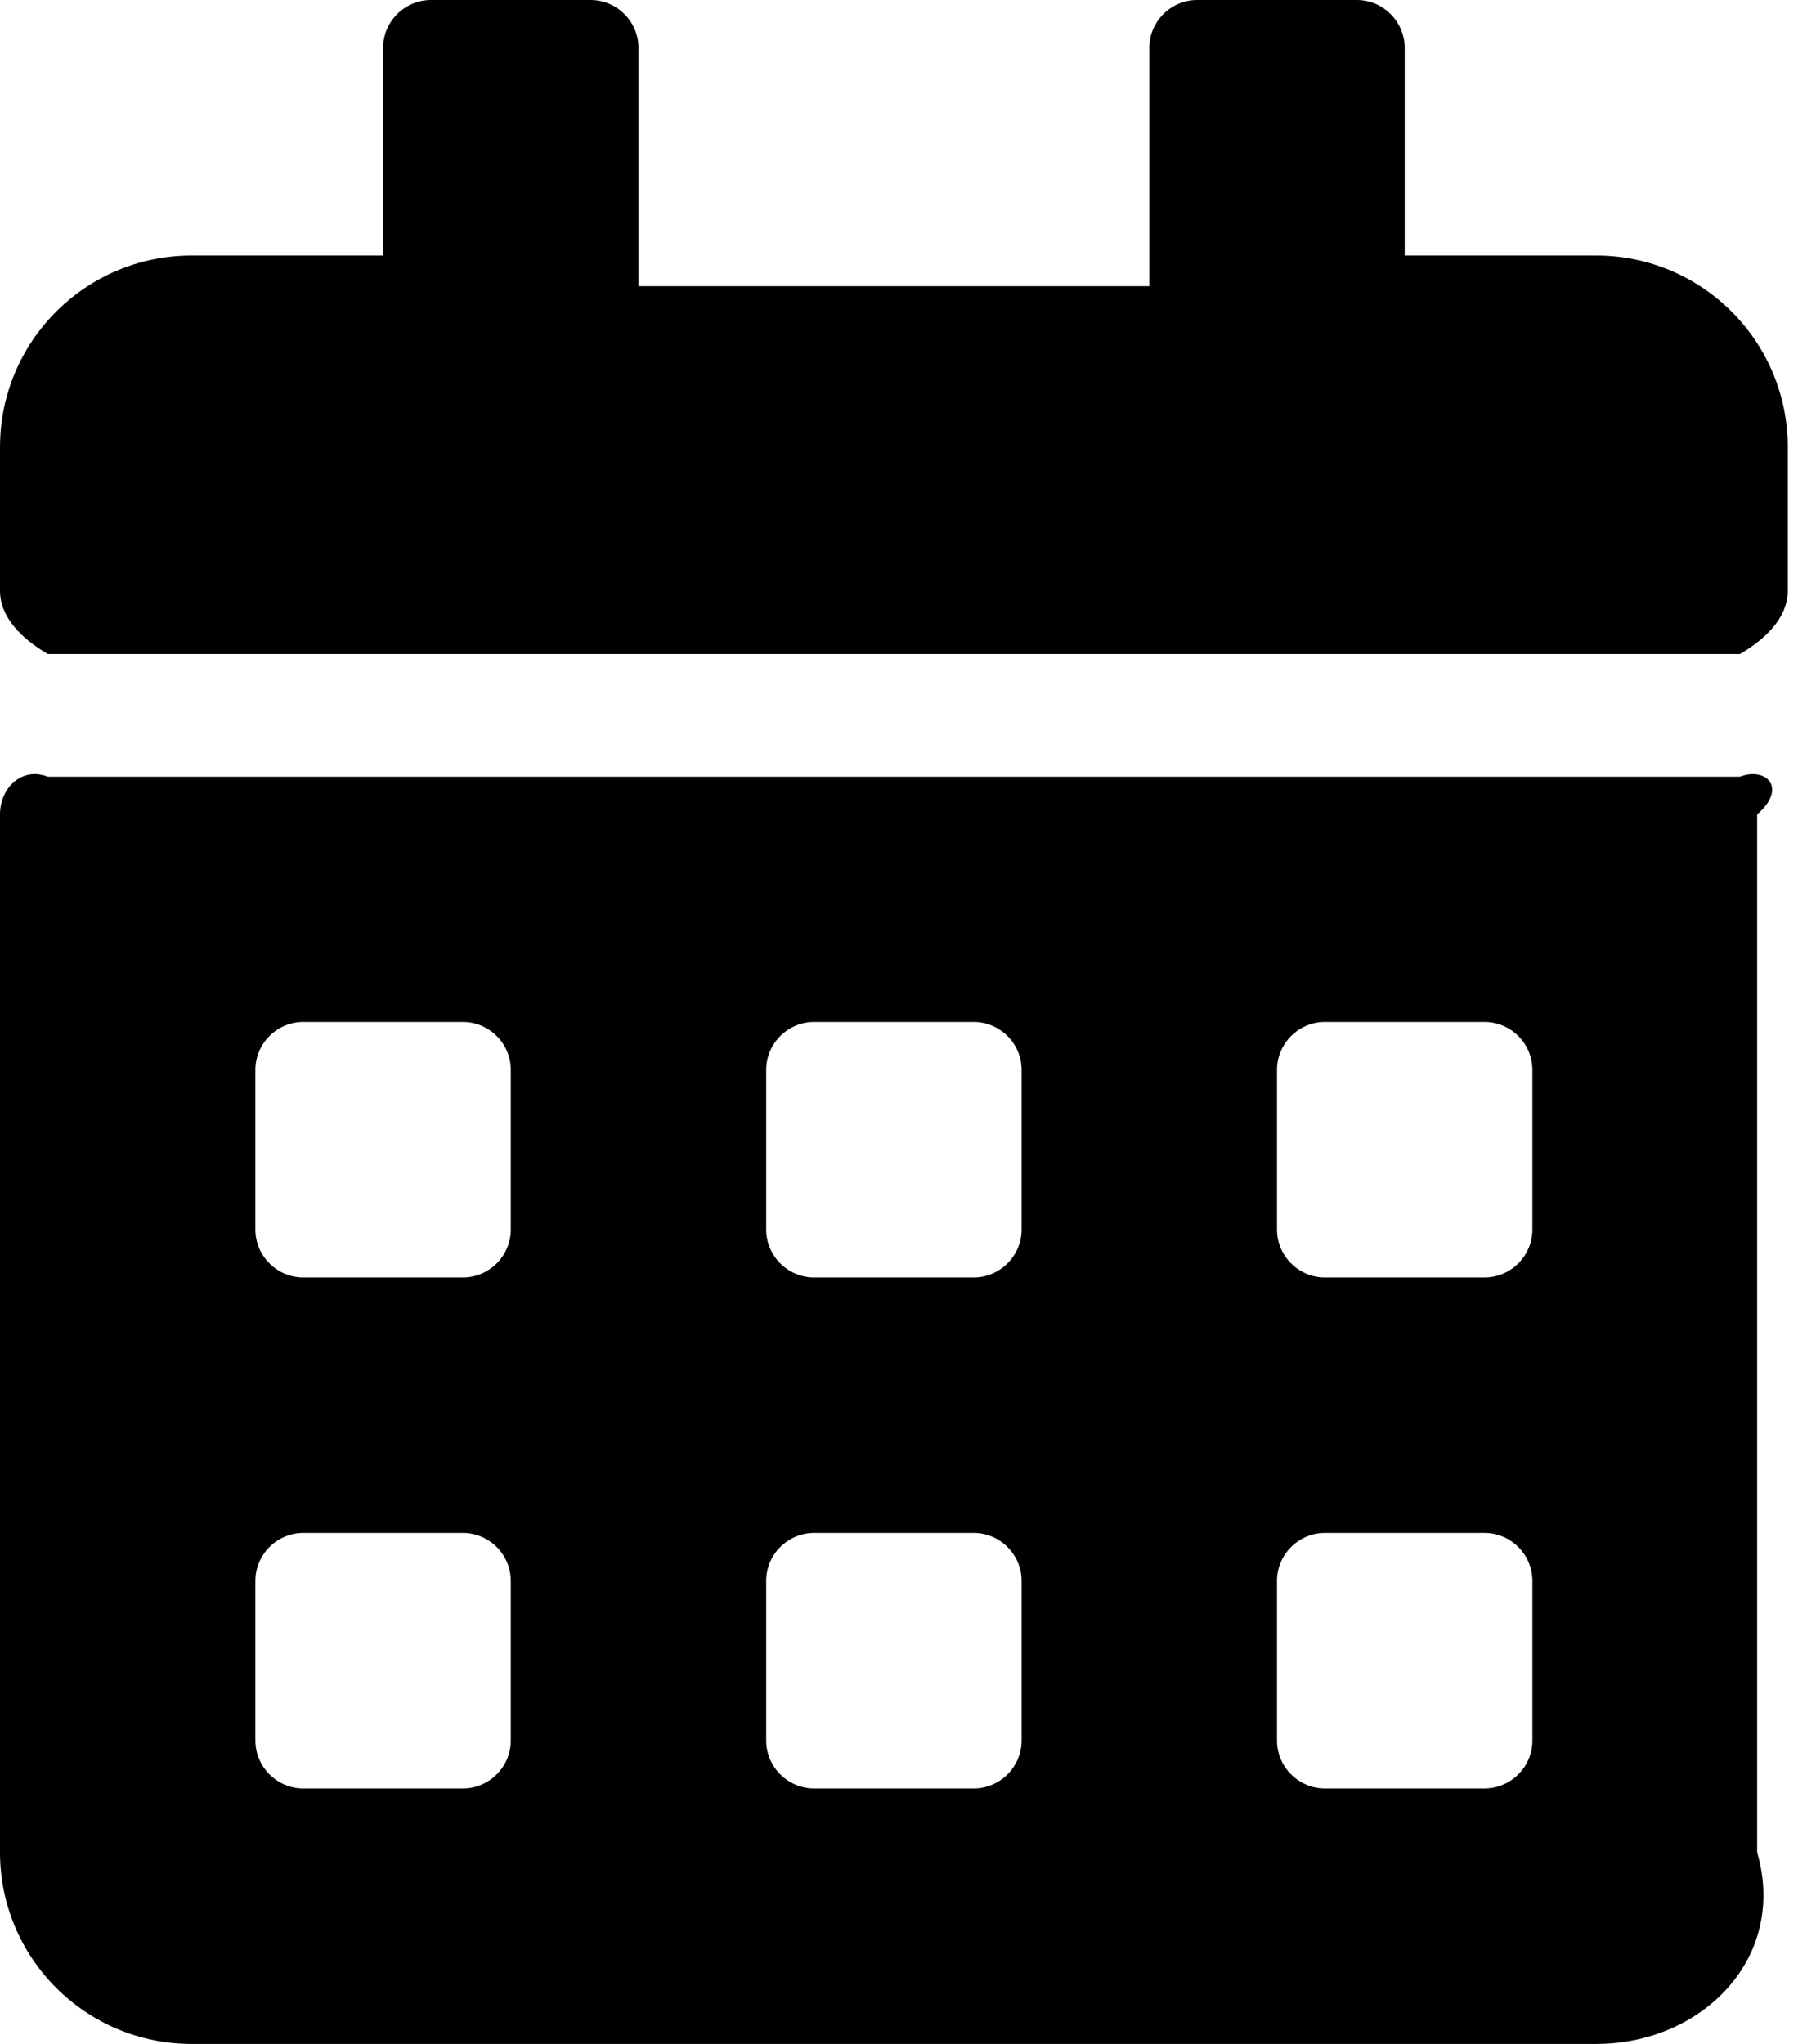 ﻿<?xml version="1.0" encoding="utf-8"?>
<svg version="1.1" xmlns:xlink="http://www.w3.org/1999/xlink" width="44px" height="50px" xmlns="http://www.w3.org/2000/svg">
  <defs>
    <pattern id="BGPattern" patternUnits="userSpaceOnUse" alignment="0 0" imageRepeat="None" />
    <mask fill="white" id="Clip1340">
      <path d="M 43.75 14.453  C 43.75 15.098  43.223 15.625  42.578 16  L 1.172 16  C 0.527 15.625  0 15.098  0 14.453  L 0 10.938  C 0 8.35  2.1 6.25  4.688 6.25  L 9.375 6.25  L 9.375 1.172  C 9.375 0.527  9.902 0  10.547 0  L 14.453 0  C 15.098 0  15.625 0.527  15.625 1.172  L 15.625 7  L 28.125 7  L 28.125 1.172  C 28.125 0.527  28.652 0  29.297 0  L 33.203 0  C 33.848 0  34.375 0.527  34.375 1.172  L 34.375 6.25  L 39.062 6.25  C 41.65 6.25  43.75 8.35  43.75 10.938  L 43.75 14.453  Z M 0 19.922  C 0 19.277  0.527 18.75  1.172 19  L 42.578 19  C 43.223 18.75  43.75 19.277  43 19.922  L 43 45.312  C 43.75 47.9  41.65 50  39.062 50  L 4.688 50  C 2.1 50  0 47.9  0 45.312  L 0 19.922  Z M 12.5 42.578  L 12.5 38.672  C 12.5 38.027  11.973 37.5  11.328 37.5  L 7.422 37.5  C 6.777 37.5  6.25 38.027  6.25 38.672  L 6.25 42.578  C 6.25 43.223  6.777 43.75  7.422 43.75  L 11.328 43.75  C 11.973 43.75  12.5 43.223  12.5 42.578  Z M 12.5 30.078  L 12.5 26.172  C 12.5 25.527  11.973 25  11.328 25  L 7.422 25  C 6.777 25  6.25 25.527  6.25 26.172  L 6.25 30.078  C 6.25 30.723  6.777 31.25  7.422 31.25  L 11.328 31.25  C 11.973 31.25  12.5 30.723  12.5 30.078  Z M 25 42.578  L 25 38.672  C 25 38.027  24.473 37.5  23.828 37.5  L 19.922 37.5  C 19.277 37.5  18.75 38.027  18.75 38.672  L 18.75 42.578  C 18.75 43.223  19.277 43.75  19.922 43.75  L 23.828 43.75  C 24.473 43.75  25 43.223  25 42.578  Z M 25 30.078  L 25 26.172  C 25 25.527  24.473 25  23.828 25  L 19.922 25  C 19.277 25  18.75 25.527  18.75 26.172  L 18.75 30.078  C 18.75 30.723  19.277 31.25  19.922 31.25  L 23.828 31.25  C 24.473 31.25  25 30.723  25 30.078  Z M 37.5 42.578  L 37.5 38.672  C 37.5 38.027  36.973 37.5  36.328 37.5  L 32.422 37.5  C 31.777 37.5  31.25 38.027  31.25 38.672  L 31.25 42.578  C 31.25 43.223  31.777 43.75  32.422 43.75  L 36.328 43.75  C 36.973 43.75  37.5 43.223  37.5 42.578  Z M 37.5 30.078  L 37.5 26.172  C 37.5 25.527  36.973 25  36.328 25  L 32.422 25  C 31.777 25  31.25 25.527  31.25 26.172  L 31.25 30.078  C 31.25 30.723  31.777 31.25  32.422 31.25  L 36.328 31.25  C 36.973 31.25  37.5 30.723  37.5 30.078  Z " fill-rule="evenodd" />
    </mask>
  </defs>
  <g>
    <path d="M 43.75 14.453  C 43.75 15.098  43.223 15.625  42.578 16  L 1.172 16  C 0.527 15.625  0 15.098  0 14.453  L 0 10.938  C 0 8.35  2.1 6.25  4.688 6.25  L 9.375 6.25  L 9.375 1.172  C 9.375 0.527  9.902 0  10.547 0  L 14.453 0  C 15.098 0  15.625 0.527  15.625 1.172  L 15.625 7  L 28.125 7  L 28.125 1.172  C 28.125 0.527  28.652 0  29.297 0  L 33.203 0  C 33.848 0  34.375 0.527  34.375 1.172  L 34.375 6.25  L 39.062 6.25  C 41.65 6.25  43.75 8.35  43.75 10.938  L 43.75 14.453  Z M 0 19.922  C 0 19.277  0.527 18.75  1.172 19  L 42.578 19  C 43.223 18.75  43.75 19.277  43 19.922  L 43 45.312  C 43.75 47.9  41.65 50  39.062 50  L 4.688 50  C 2.1 50  0 47.9  0 45.312  L 0 19.922  Z M 12.5 42.578  L 12.5 38.672  C 12.5 38.027  11.973 37.5  11.328 37.5  L 7.422 37.5  C 6.777 37.5  6.25 38.027  6.25 38.672  L 6.25 42.578  C 6.25 43.223  6.777 43.75  7.422 43.75  L 11.328 43.75  C 11.973 43.75  12.5 43.223  12.5 42.578  Z M 12.5 30.078  L 12.5 26.172  C 12.5 25.527  11.973 25  11.328 25  L 7.422 25  C 6.777 25  6.25 25.527  6.25 26.172  L 6.25 30.078  C 6.25 30.723  6.777 31.25  7.422 31.25  L 11.328 31.25  C 11.973 31.25  12.5 30.723  12.5 30.078  Z M 25 42.578  L 25 38.672  C 25 38.027  24.473 37.5  23.828 37.5  L 19.922 37.5  C 19.277 37.5  18.75 38.027  18.75 38.672  L 18.75 42.578  C 18.75 43.223  19.277 43.75  19.922 43.75  L 23.828 43.75  C 24.473 43.75  25 43.223  25 42.578  Z M 25 30.078  L 25 26.172  C 25 25.527  24.473 25  23.828 25  L 19.922 25  C 19.277 25  18.75 25.527  18.75 26.172  L 18.75 30.078  C 18.75 30.723  19.277 31.25  19.922 31.25  L 23.828 31.25  C 24.473 31.25  25 30.723  25 30.078  Z M 37.5 42.578  L 37.5 38.672  C 37.5 38.027  36.973 37.5  36.328 37.5  L 32.422 37.5  C 31.777 37.5  31.25 38.027  31.25 38.672  L 31.25 42.578  C 31.25 43.223  31.777 43.75  32.422 43.75  L 36.328 43.75  C 36.973 43.75  37.5 43.223  37.5 42.578  Z M 37.5 30.078  L 37.5 26.172  C 37.5 25.527  36.973 25  36.328 25  L 32.422 25  C 31.777 25  31.25 25.527  31.25 26.172  L 31.25 30.078  C 31.25 30.723  31.777 31.25  32.422 31.25  L 36.328 31.25  C 36.973 31.25  37.5 30.723  37.5 30.078  Z " fill-rule="nonzero" fill="rgba(0, 0, 0, 1)" stroke="none" class="fill" />
    <path d="M 43.75 14.453  C 43.75 15.098  43.223 15.625  42.578 16  L 1.172 16  C 0.527 15.625  0 15.098  0 14.453  L 0 10.938  C 0 8.35  2.1 6.25  4.688 6.25  L 9.375 6.25  L 9.375 1.172  C 9.375 0.527  9.902 0  10.547 0  L 14.453 0  C 15.098 0  15.625 0.527  15.625 1.172  L 15.625 7  L 28.125 7  L 28.125 1.172  C 28.125 0.527  28.652 0  29.297 0  L 33.203 0  C 33.848 0  34.375 0.527  34.375 1.172  L 34.375 6.25  L 39.062 6.25  C 41.65 6.25  43.75 8.35  43.75 10.938  L 43.75 14.453  Z " stroke-width="0" stroke-dasharray="0" stroke="rgba(255, 255, 255, 0)" fill="none" class="stroke" mask="url(#Clip1340)" />
    <path d="M 0 19.922  C 0 19.277  0.527 18.75  1.172 19  L 42.578 19  C 43.223 18.75  43.75 19.277  43 19.922  L 43 45.312  C 43.75 47.9  41.65 50  39.062 50  L 4.688 50  C 2.1 50  0 47.9  0 45.312  L 0 19.922  Z " stroke-width="0" stroke-dasharray="0" stroke="rgba(255, 255, 255, 0)" fill="none" class="stroke" mask="url(#Clip1340)" />
    <path d="M 12.5 42.578  L 12.5 38.672  C 12.5 38.027  11.973 37.5  11.328 37.5  L 7.422 37.5  C 6.777 37.5  6.25 38.027  6.25 38.672  L 6.25 42.578  C 6.25 43.223  6.777 43.75  7.422 43.75  L 11.328 43.75  C 11.973 43.75  12.5 43.223  12.5 42.578  Z " stroke-width="0" stroke-dasharray="0" stroke="rgba(255, 255, 255, 0)" fill="none" class="stroke" mask="url(#Clip1340)" />
    <path d="M 12.5 30.078  L 12.5 26.172  C 12.5 25.527  11.973 25  11.328 25  L 7.422 25  C 6.777 25  6.25 25.527  6.25 26.172  L 6.25 30.078  C 6.25 30.723  6.777 31.25  7.422 31.25  L 11.328 31.25  C 11.973 31.25  12.5 30.723  12.5 30.078  Z " stroke-width="0" stroke-dasharray="0" stroke="rgba(255, 255, 255, 0)" fill="none" class="stroke" mask="url(#Clip1340)" />
    <path d="M 25 42.578  L 25 38.672  C 25 38.027  24.473 37.5  23.828 37.5  L 19.922 37.5  C 19.277 37.5  18.75 38.027  18.75 38.672  L 18.75 42.578  C 18.75 43.223  19.277 43.75  19.922 43.75  L 23.828 43.75  C 24.473 43.75  25 43.223  25 42.578  Z " stroke-width="0" stroke-dasharray="0" stroke="rgba(255, 255, 255, 0)" fill="none" class="stroke" mask="url(#Clip1340)" />
    <path d="M 25 30.078  L 25 26.172  C 25 25.527  24.473 25  23.828 25  L 19.922 25  C 19.277 25  18.75 25.527  18.75 26.172  L 18.75 30.078  C 18.75 30.723  19.277 31.25  19.922 31.25  L 23.828 31.25  C 24.473 31.25  25 30.723  25 30.078  Z " stroke-width="0" stroke-dasharray="0" stroke="rgba(255, 255, 255, 0)" fill="none" class="stroke" mask="url(#Clip1340)" />
    <path d="M 37.5 42.578  L 37.5 38.672  C 37.5 38.027  36.973 37.5  36.328 37.5  L 32.422 37.5  C 31.777 37.5  31.25 38.027  31.25 38.672  L 31.25 42.578  C 31.25 43.223  31.777 43.75  32.422 43.75  L 36.328 43.75  C 36.973 43.75  37.5 43.223  37.5 42.578  Z " stroke-width="0" stroke-dasharray="0" stroke="rgba(255, 255, 255, 0)" fill="none" class="stroke" mask="url(#Clip1340)" />
    <path d="M 37.5 30.078  L 37.5 26.172  C 37.5 25.527  36.973 25  36.328 25  L 32.422 25  C 31.777 25  31.25 25.527  31.25 26.172  L 31.25 30.078  C 31.25 30.723  31.777 31.25  32.422 31.25  L 36.328 31.25  C 36.973 31.25  37.5 30.723  37.5 30.078  Z " stroke-width="0" stroke-dasharray="0" stroke="rgba(255, 255, 255, 0)" fill="none" class="stroke" mask="url(#Clip1340)" />
  </g>
</svg>